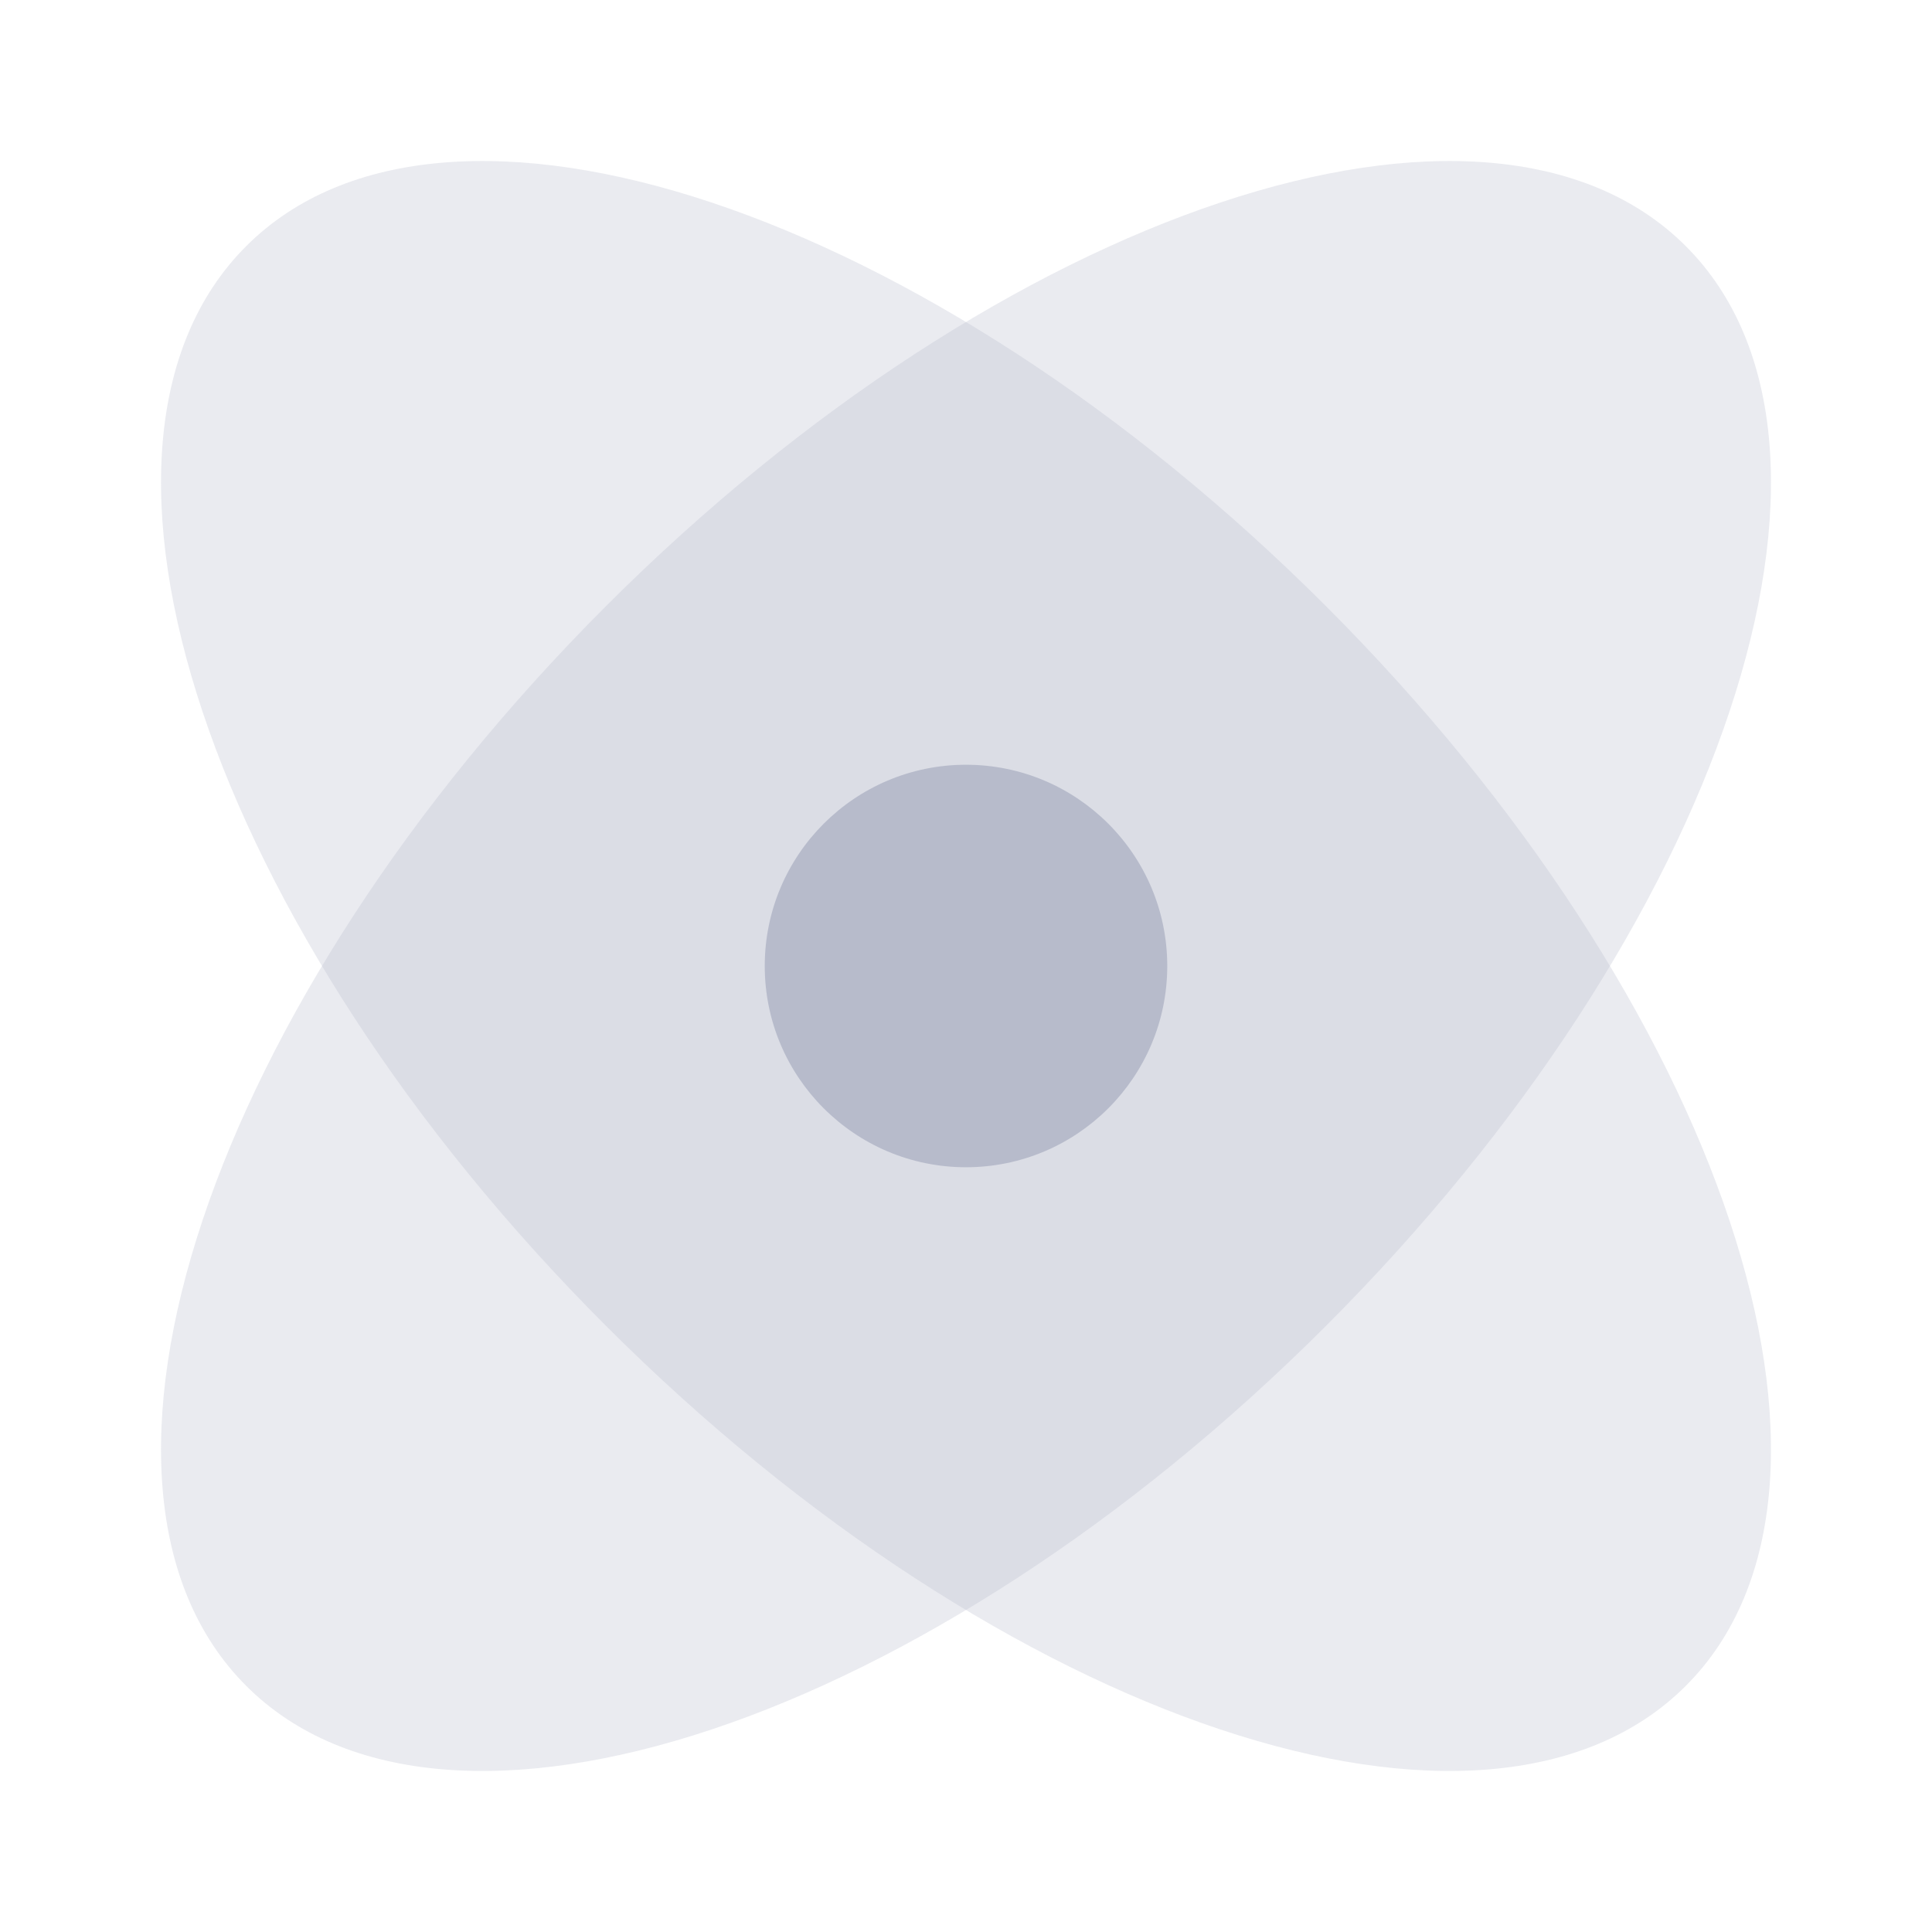 <svg width="36" height="36" viewBox="0 0 36 36" fill="none" xmlns="http://www.w3.org/2000/svg">
<path opacity="0.3" d="M24.707 24.707C32.115 17.299 35.117 8.291 31.413 4.587C27.709 0.883 18.701 3.885 11.293 11.293C3.885 18.701 0.883 27.709 4.587 31.413C8.291 35.117 17.299 32.115 24.707 24.707Z" fill="#B7BBCB"/>
<path opacity="0.3" d="M11.293 24.707C3.885 17.299 0.883 8.291 4.587 4.587C8.291 0.883 17.299 3.885 24.706 11.293C32.114 18.701 35.117 27.709 31.413 31.413C27.709 35.117 18.701 32.115 11.293 24.707Z" fill="#B7BBCB"/>
<path d="M21.75 18C21.75 20.071 20.071 21.75 18 21.75C15.929 21.75 14.25 20.071 14.25 18C14.25 15.929 15.929 14.25 18 14.25C20.071 14.25 21.75 15.929 21.75 18Z" fill="#B7BBCB"/>
</svg>
